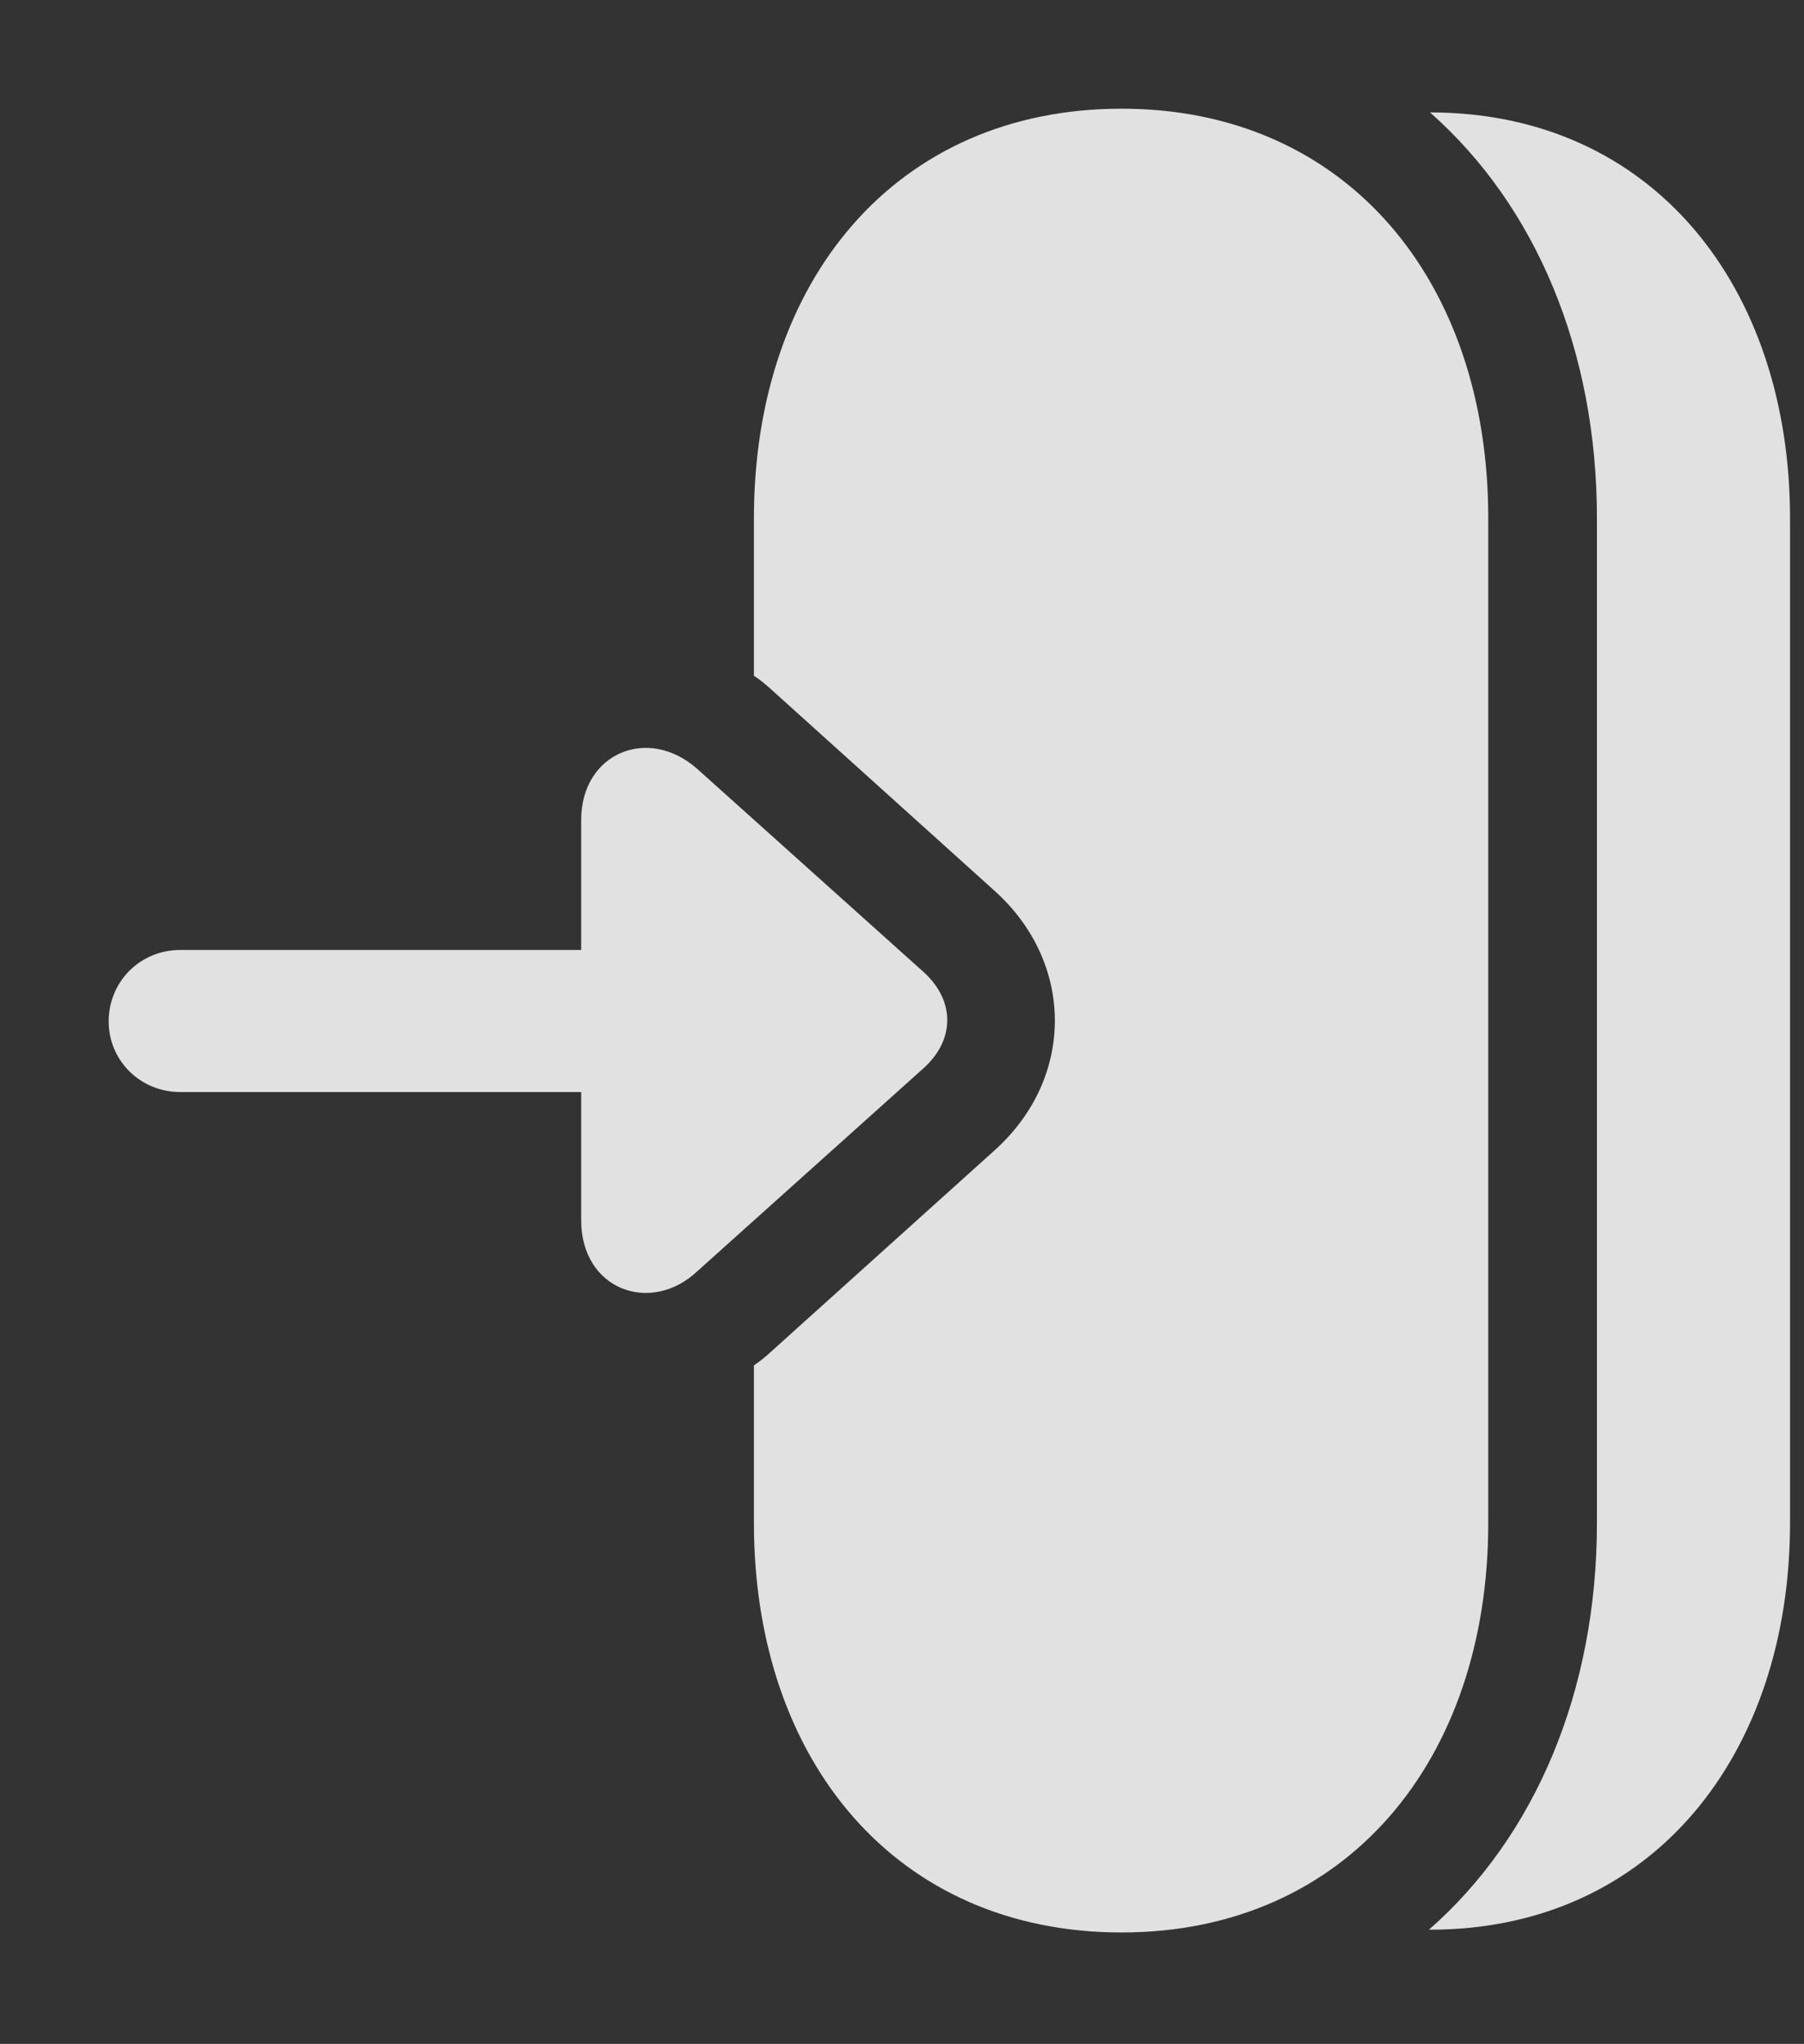 <?xml version="1.0" encoding="UTF-8"?>
<!--Generator: Apple Native CoreSVG 326-->
<!DOCTYPE svg
PUBLIC "-//W3C//DTD SVG 1.1//EN"
       "http://www.w3.org/Graphics/SVG/1.1/DTD/svg11.dtd">
<svg version="1.1" xmlns="http://www.w3.org/2000/svg" xmlns:xlink="http://www.w3.org/1999/xlink" viewBox="0 0 18.975 21.494">
 <rect x="0" y="0" width="18.975" height="21.494" fill="#333333" stroke="none"/>
 <g>
  <rect height="21.494" opacity="0" width="18.975" x="0" y="0"/>
  <path d="M18.828 5.449L18.828 16.016C18.828 18.438 17.393 20.293 15.039 20.293C15.036 20.293 15.033 20.293 15.03 20.293C16.151 19.31 16.797 17.781 16.797 16.016L16.797 5.449C16.797 3.69 16.156 2.165 15.041 1.182C17.393 1.183 18.828 3.028 18.828 5.449Z" fill="white" fill-opacity="0.85"/>
  <path d="M15.654 5.449L15.654 16.016C15.654 18.516 14.16 20.322 11.797 20.322C9.424 20.322 7.93 18.516 7.93 16.016L7.93 14.358C7.99 14.318 8.049 14.271 8.105 14.219L10.469 12.09C11.309 11.328 11.299 10.127 10.469 9.375L8.096 7.236C8.042 7.188 7.987 7.143 7.93 7.106L7.93 5.449C7.93 2.949 9.424 1.143 11.797 1.143C14.16 1.143 15.654 2.949 15.654 5.449Z" fill="white" fill-opacity="0.85"/>
  <path d="M9.707 11.24C10.049 10.938 10.049 10.518 9.707 10.215L7.334 8.086C6.816 7.627 6.113 7.92 6.113 8.623L6.113 9.99L1.895 9.99C1.475 9.99 1.143 10.322 1.143 10.742C1.143 11.152 1.475 11.484 1.895 11.484L6.113 11.484L6.113 12.832C6.113 13.565 6.846 13.828 7.334 13.369Z" fill="white" fill-opacity="0.85"/>
 </g>
</svg>

